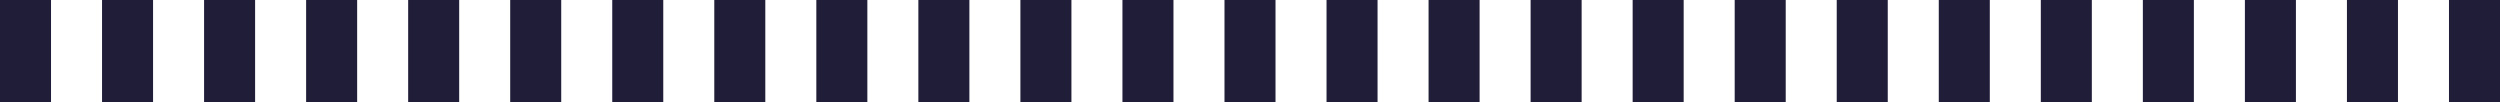 <?xml version="1.0" encoding="UTF-8" standalone="no"?>
<svg xmlns:ffdec="https://www.free-decompiler.com/flash" xmlns:xlink="http://www.w3.org/1999/xlink" ffdec:objectType="frame" height="4.0px" width="98.0px" xmlns="http://www.w3.org/2000/svg">
  <g transform="matrix(1.0, 0.0, 0.0, 1.0, 0.0, 0.0)">
    <use ffdec:characterId="671" height="4.0" transform="matrix(1.0, 0.0, 0.0, 1.0, 0.0, 0.0)" width="98.0" xlink:href="#shape0"/>
  </g>
  <defs>
    <g id="shape0" transform="matrix(1.0, 0.0, 0.0, 1.0, 0.0, 0.0)">
      <path d="M98.0 4.0 L96.0 4.0 96.0 0.0 98.0 0.0 98.0 4.0 M94.0 4.0 L92.0 4.0 92.0 0.0 94.0 0.0 94.0 4.0 M90.0 4.0 L88.0 4.0 88.0 0.0 90.0 0.0 90.0 4.0 M82.0 4.0 L80.0 4.0 80.0 0.0 82.0 0.0 82.0 4.0 M86.0 4.0 L84.0 4.0 84.0 0.0 86.0 0.0 86.0 4.0 M78.0 4.0 L76.0 4.0 76.0 0.0 78.0 0.0 78.0 4.0 M74.0 4.0 L72.0 4.0 72.0 0.0 74.0 0.0 74.0 4.0 M70.0 4.0 L68.0 4.0 68.0 0.0 70.0 0.0 70.0 4.0 M66.0 4.0 L64.0 4.0 64.0 0.0 66.0 0.0 66.0 4.0 M62.0 4.0 L60.0 4.0 60.0 0.0 62.0 0.0 62.0 4.0 M58.0 0.0 L58.0 4.0 56.0 4.0 56.0 0.0 58.0 0.0 M52.0 0.0 L54.0 0.0 54.0 4.0 52.0 4.0 52.0 0.0 M48.0 0.0 L50.0 0.0 50.0 4.0 48.0 4.0 48.0 0.0 M46.0 4.0 L44.0 4.0 44.0 0.0 46.0 0.0 46.0 4.0 M42.0 4.0 L40.0 4.0 40.0 0.0 42.0 0.0 42.0 4.0 M36.0 0.0 L38.0 0.0 38.0 4.0 36.0 4.0 36.0 0.0 M32.0 0.0 L34.0 0.0 34.0 4.0 32.0 4.0 32.0 0.0 M30.0 4.0 L28.0 4.0 28.0 0.0 30.0 0.0 30.0 4.0 M26.0 4.0 L24.0 4.0 24.0 0.0 26.0 0.0 26.0 4.0 M22.0 4.0 L20.0 4.0 20.0 0.0 22.0 0.0 22.0 4.0 M18.0 0.0 L18.0 4.0 16.0 4.0 16.0 0.0 18.0 0.0 M14.0 4.0 L12.0 4.0 12.0 0.0 14.0 0.0 14.0 4.0 M8.0 0.0 L10.0 0.0 10.0 4.0 8.0 4.0 8.0 0.0 M6.0 4.0 L4.0 4.0 4.0 0.0 6.0 0.0 6.0 4.0 M0.0 0.0 L2.0 0.0 2.0 4.0 0.0 4.0 0.0 0.0" fill="#201d38" fill-rule="evenodd" stroke="none"/>
    </g>
  </defs>
</svg>
